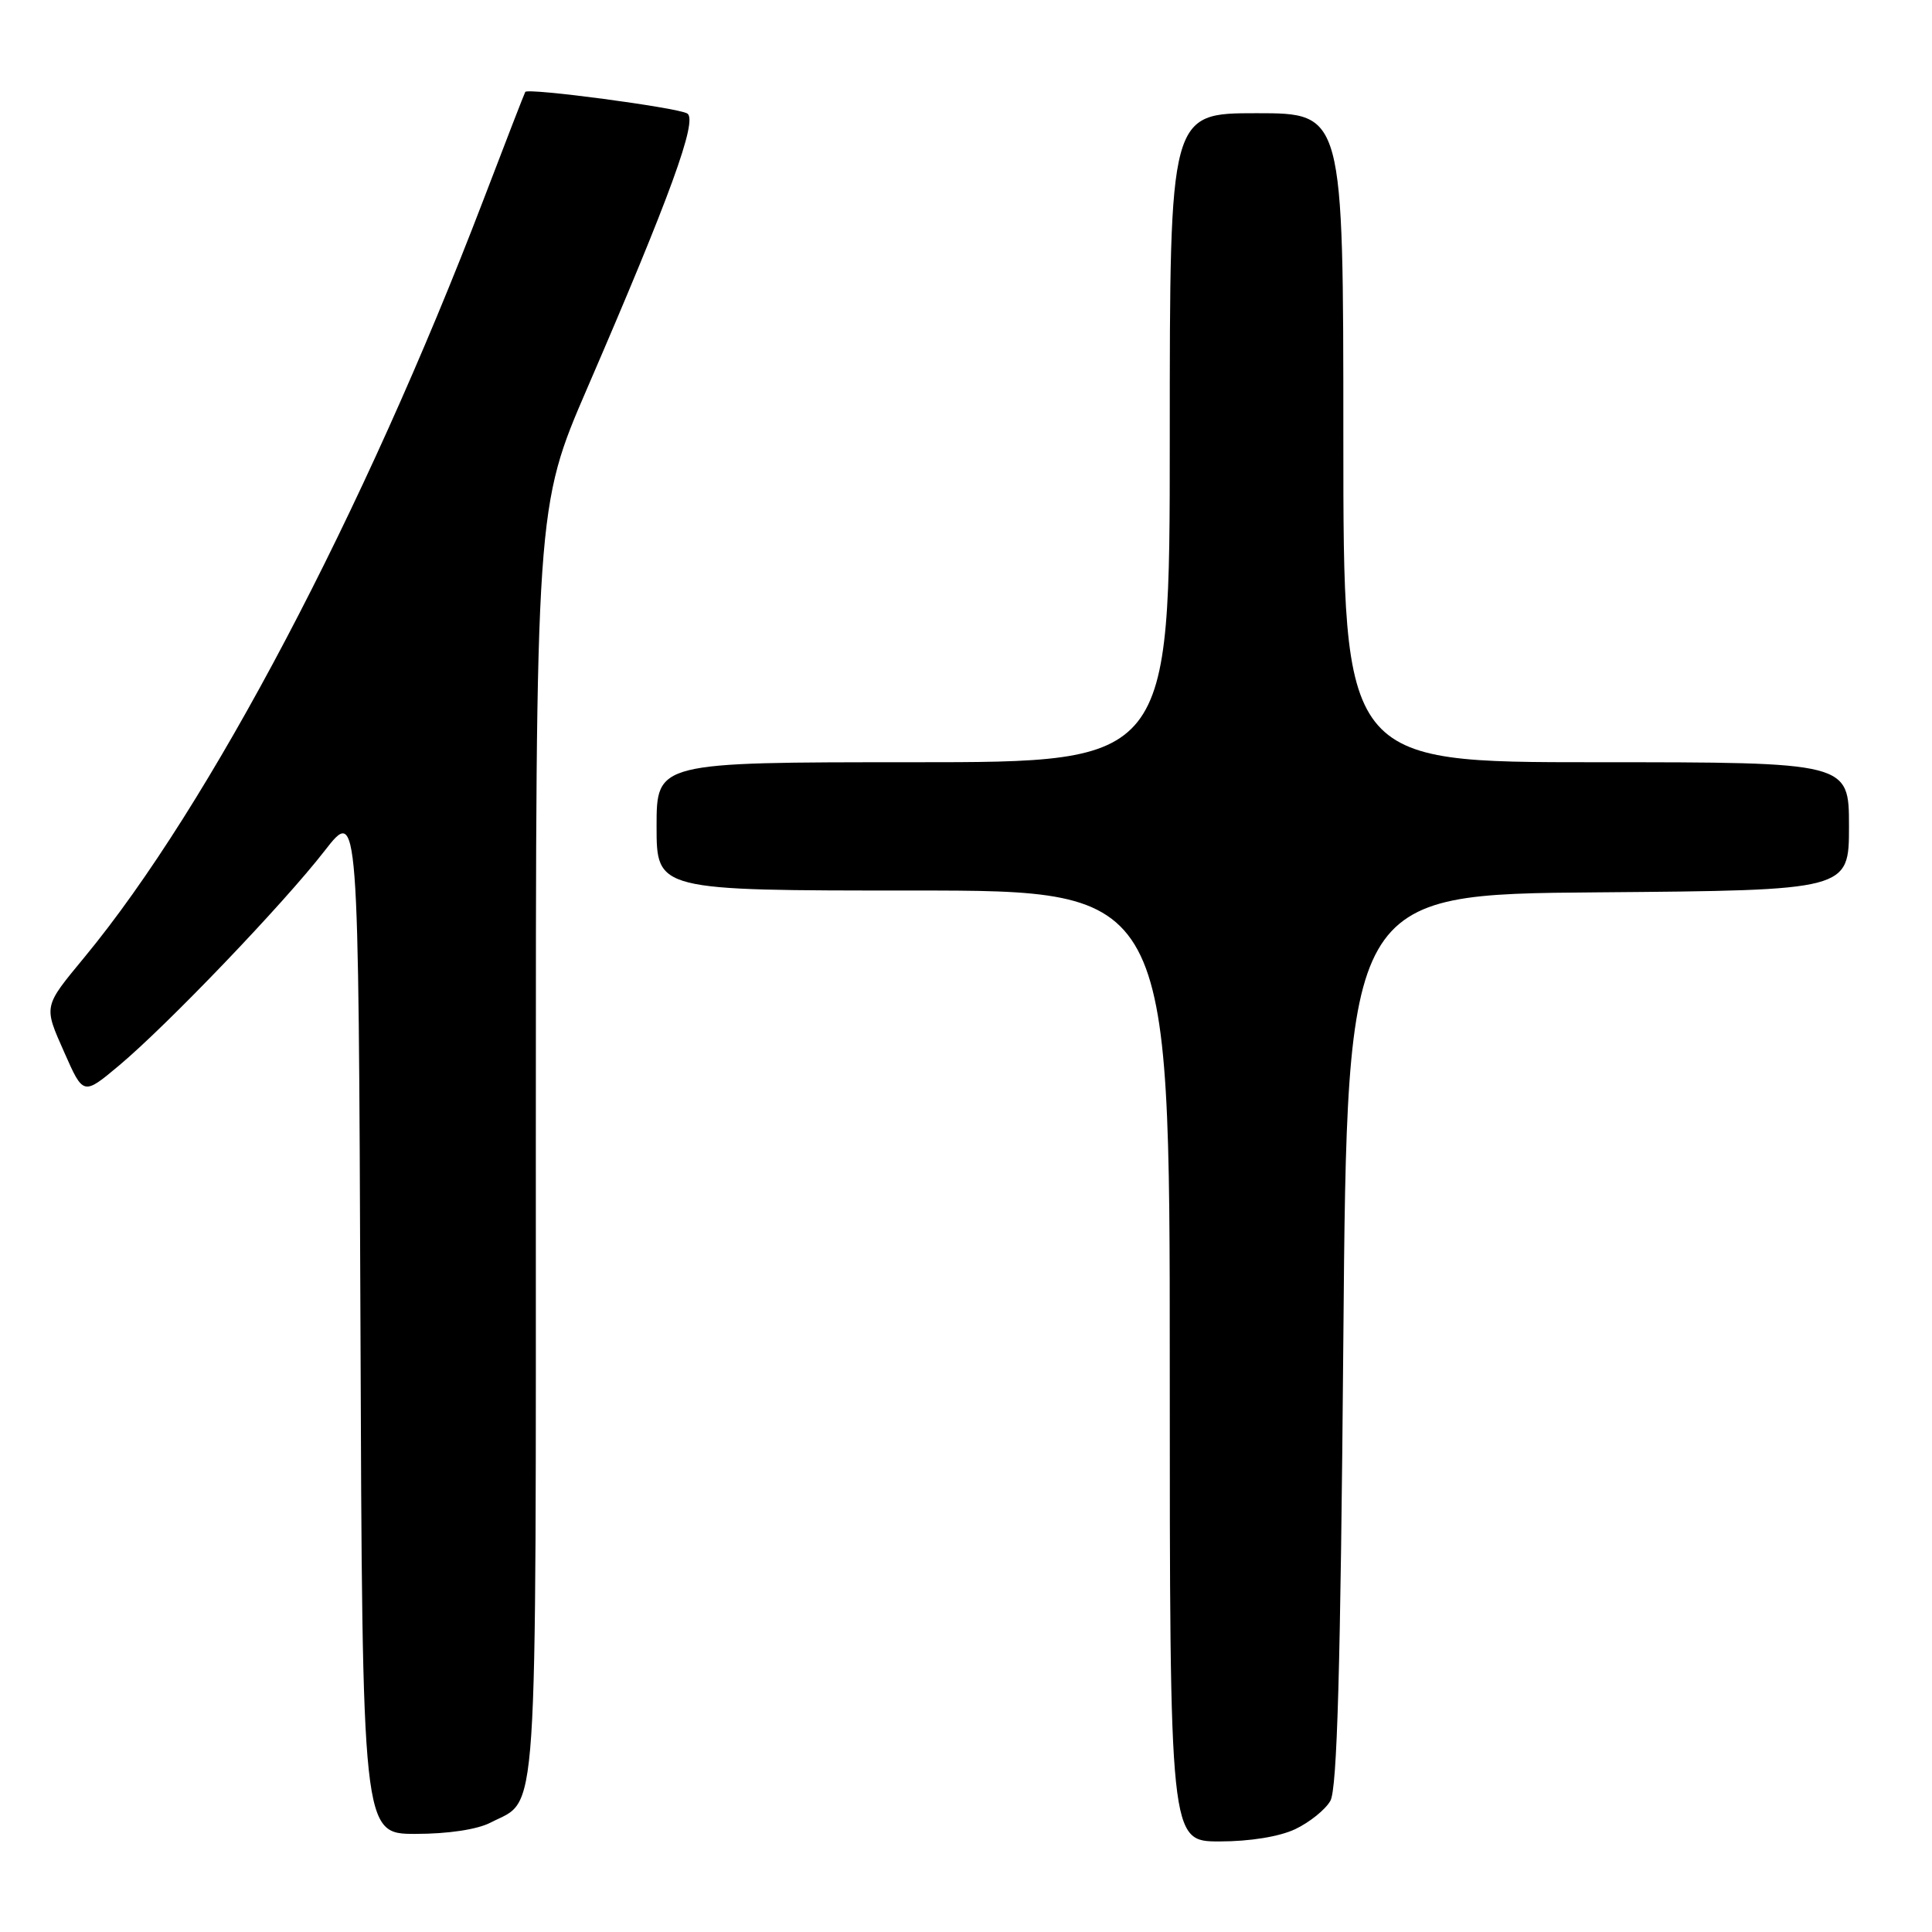 <?xml version="1.0" encoding="UTF-8" standalone="no"?>
<!DOCTYPE svg PUBLIC "-//W3C//DTD SVG 1.1//EN" "http://www.w3.org/Graphics/SVG/1.1/DTD/svg11.dtd" >
<svg xmlns="http://www.w3.org/2000/svg" xmlns:xlink="http://www.w3.org/1999/xlink" version="1.1" viewBox="0 0 256 256">
 <g >
 <path fill="currentColor"
d=" M 171.63 242.37 C 173.52 241.47 175.62 239.79 176.28 238.62 C 177.18 237.05 177.63 221.18 178.00 177.50 C 178.50 118.50 178.50 118.50 211.75 118.24 C 245.00 117.97 245.00 117.97 245.00 109.49 C 245.00 101.00 245.00 101.00 211.50 101.00 C 178.00 101.00 178.00 101.00 178.00 58.00 C 178.00 15.00 178.00 15.00 166.50 15.00 C 155.00 15.00 155.00 15.00 155.00 58.00 C 155.00 101.00 155.00 101.00 121.00 101.00 C 87.00 101.00 87.00 101.00 87.00 109.50 C 87.00 118.00 87.00 118.00 121.00 118.00 C 155.00 118.00 155.00 118.00 155.00 181.00 C 155.00 244.00 155.00 244.00 161.60 244.00 C 165.63 244.00 169.54 243.36 171.63 242.37 Z  M 64.99 241.51 C 71.38 238.20 71.00 243.87 71.00 151.38 C 71.00 67.21 71.00 67.21 77.85 51.35 C 88.80 26.02 92.48 15.91 91.07 15.04 C 89.81 14.26 69.96 11.62 69.60 12.18 C 69.49 12.36 66.99 18.80 64.05 26.50 C 48.17 68.01 27.74 106.79 11.23 126.79 C 5.71 133.48 5.76 133.22 8.53 139.47 C 11.04 145.15 11.04 145.15 15.77 141.19 C 22.22 135.78 37.56 119.77 43.02 112.73 C 47.50 106.97 47.50 106.97 47.76 174.98 C 48.01 243.00 48.01 243.00 55.06 243.00 C 59.35 243.00 63.23 242.42 64.99 241.51 Z "/>
</g>
</svg>